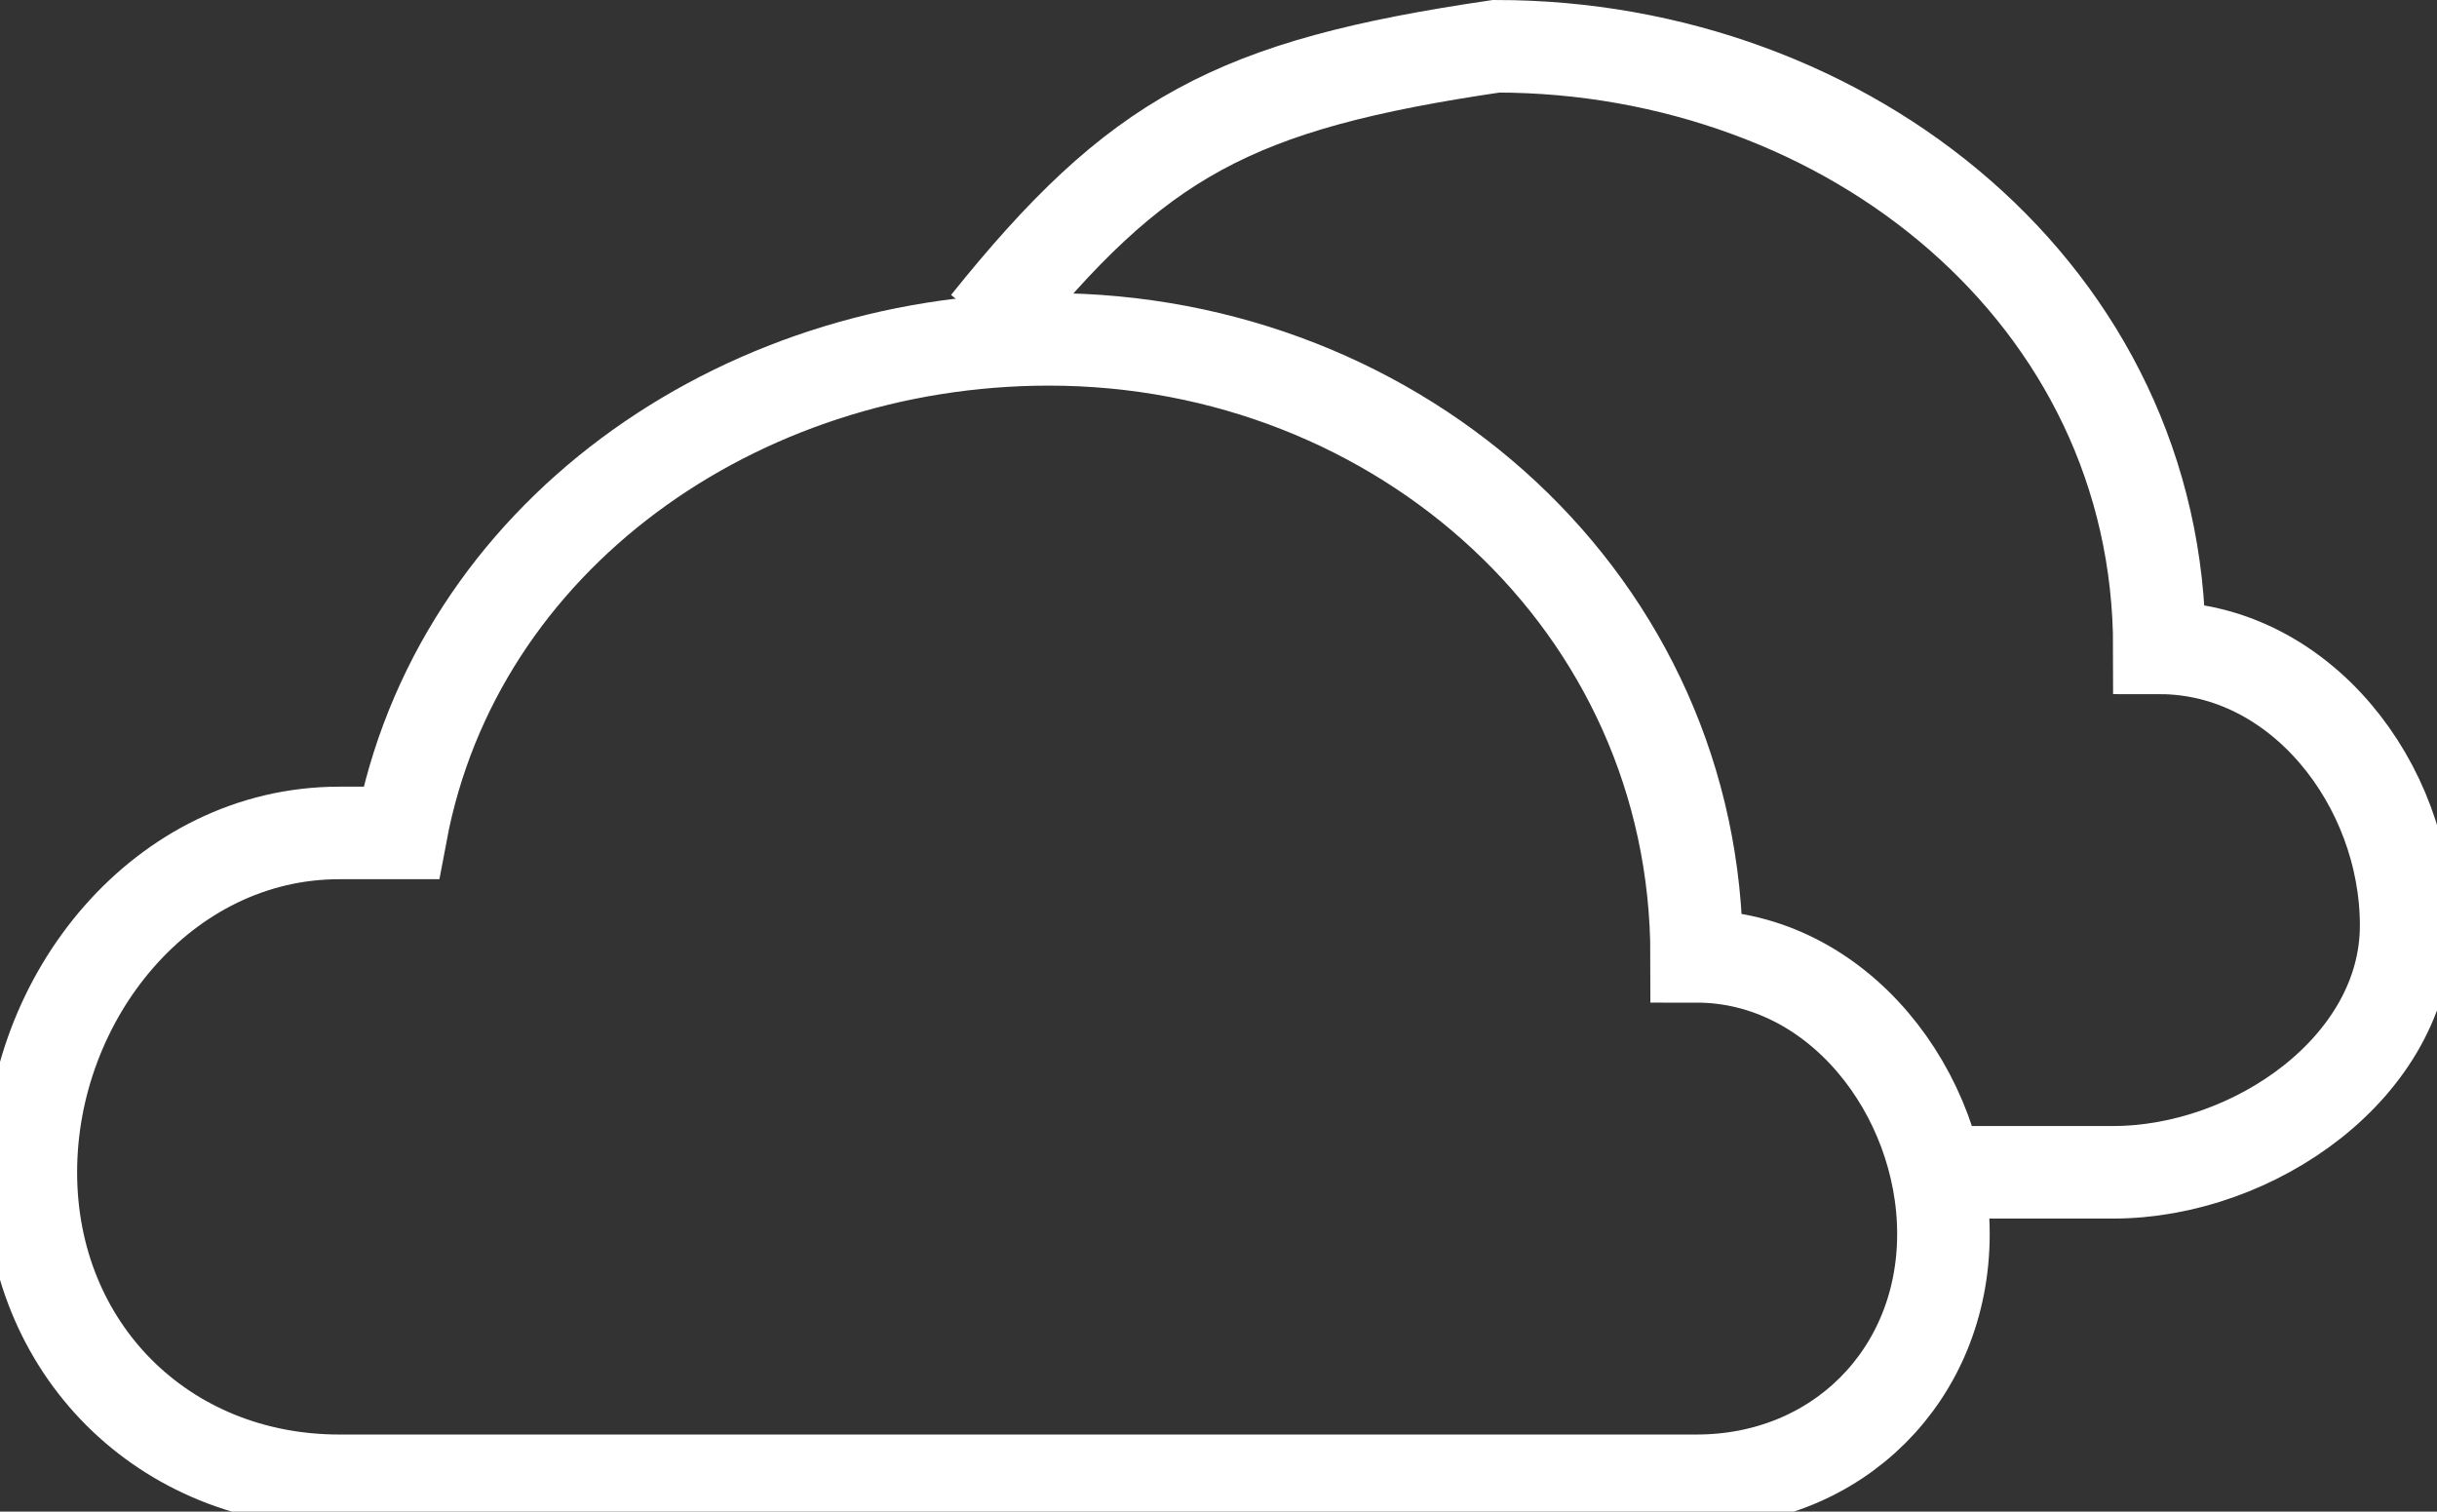 <svg width="79" height="49" viewBox="0 0 79 49" fill="none" xmlns="http://www.w3.org/2000/svg">
<rect x="0" y="0" width="79" height="49" fill="#333333" stroke="none"/>
<g clip-path="url(#clip0)">
<path d="M55 48C59.565 48 63 44.565 63 40C63 35.435 59.565 31 55 31C55 19.586 45.414 11 34 11C23.898 11 14.8 17.423 13 27C13 27 11.835 27 11 27C5.292 27 1 32.292 1 38C1 43.708 5.292 48 11 48H55Z" stroke="white" stroke-width="3" stroke-miterlimit="10"/>
<path d="M62.5 38H68.5C73.065 38 78 34.565 78 30C78 25.435 74.565 21 70 21C70 9.586 59.914 1.5 48.5 1.5C39.991 2.75 36.867 4.434 32 10.5" stroke="white" stroke-width="3" stroke-miterlimit="10"/>
</g>
<defs>
<clipPath id="clip0">
<rect width="79" height="49" fill="white"/>
</clipPath>
</defs>
</svg>
